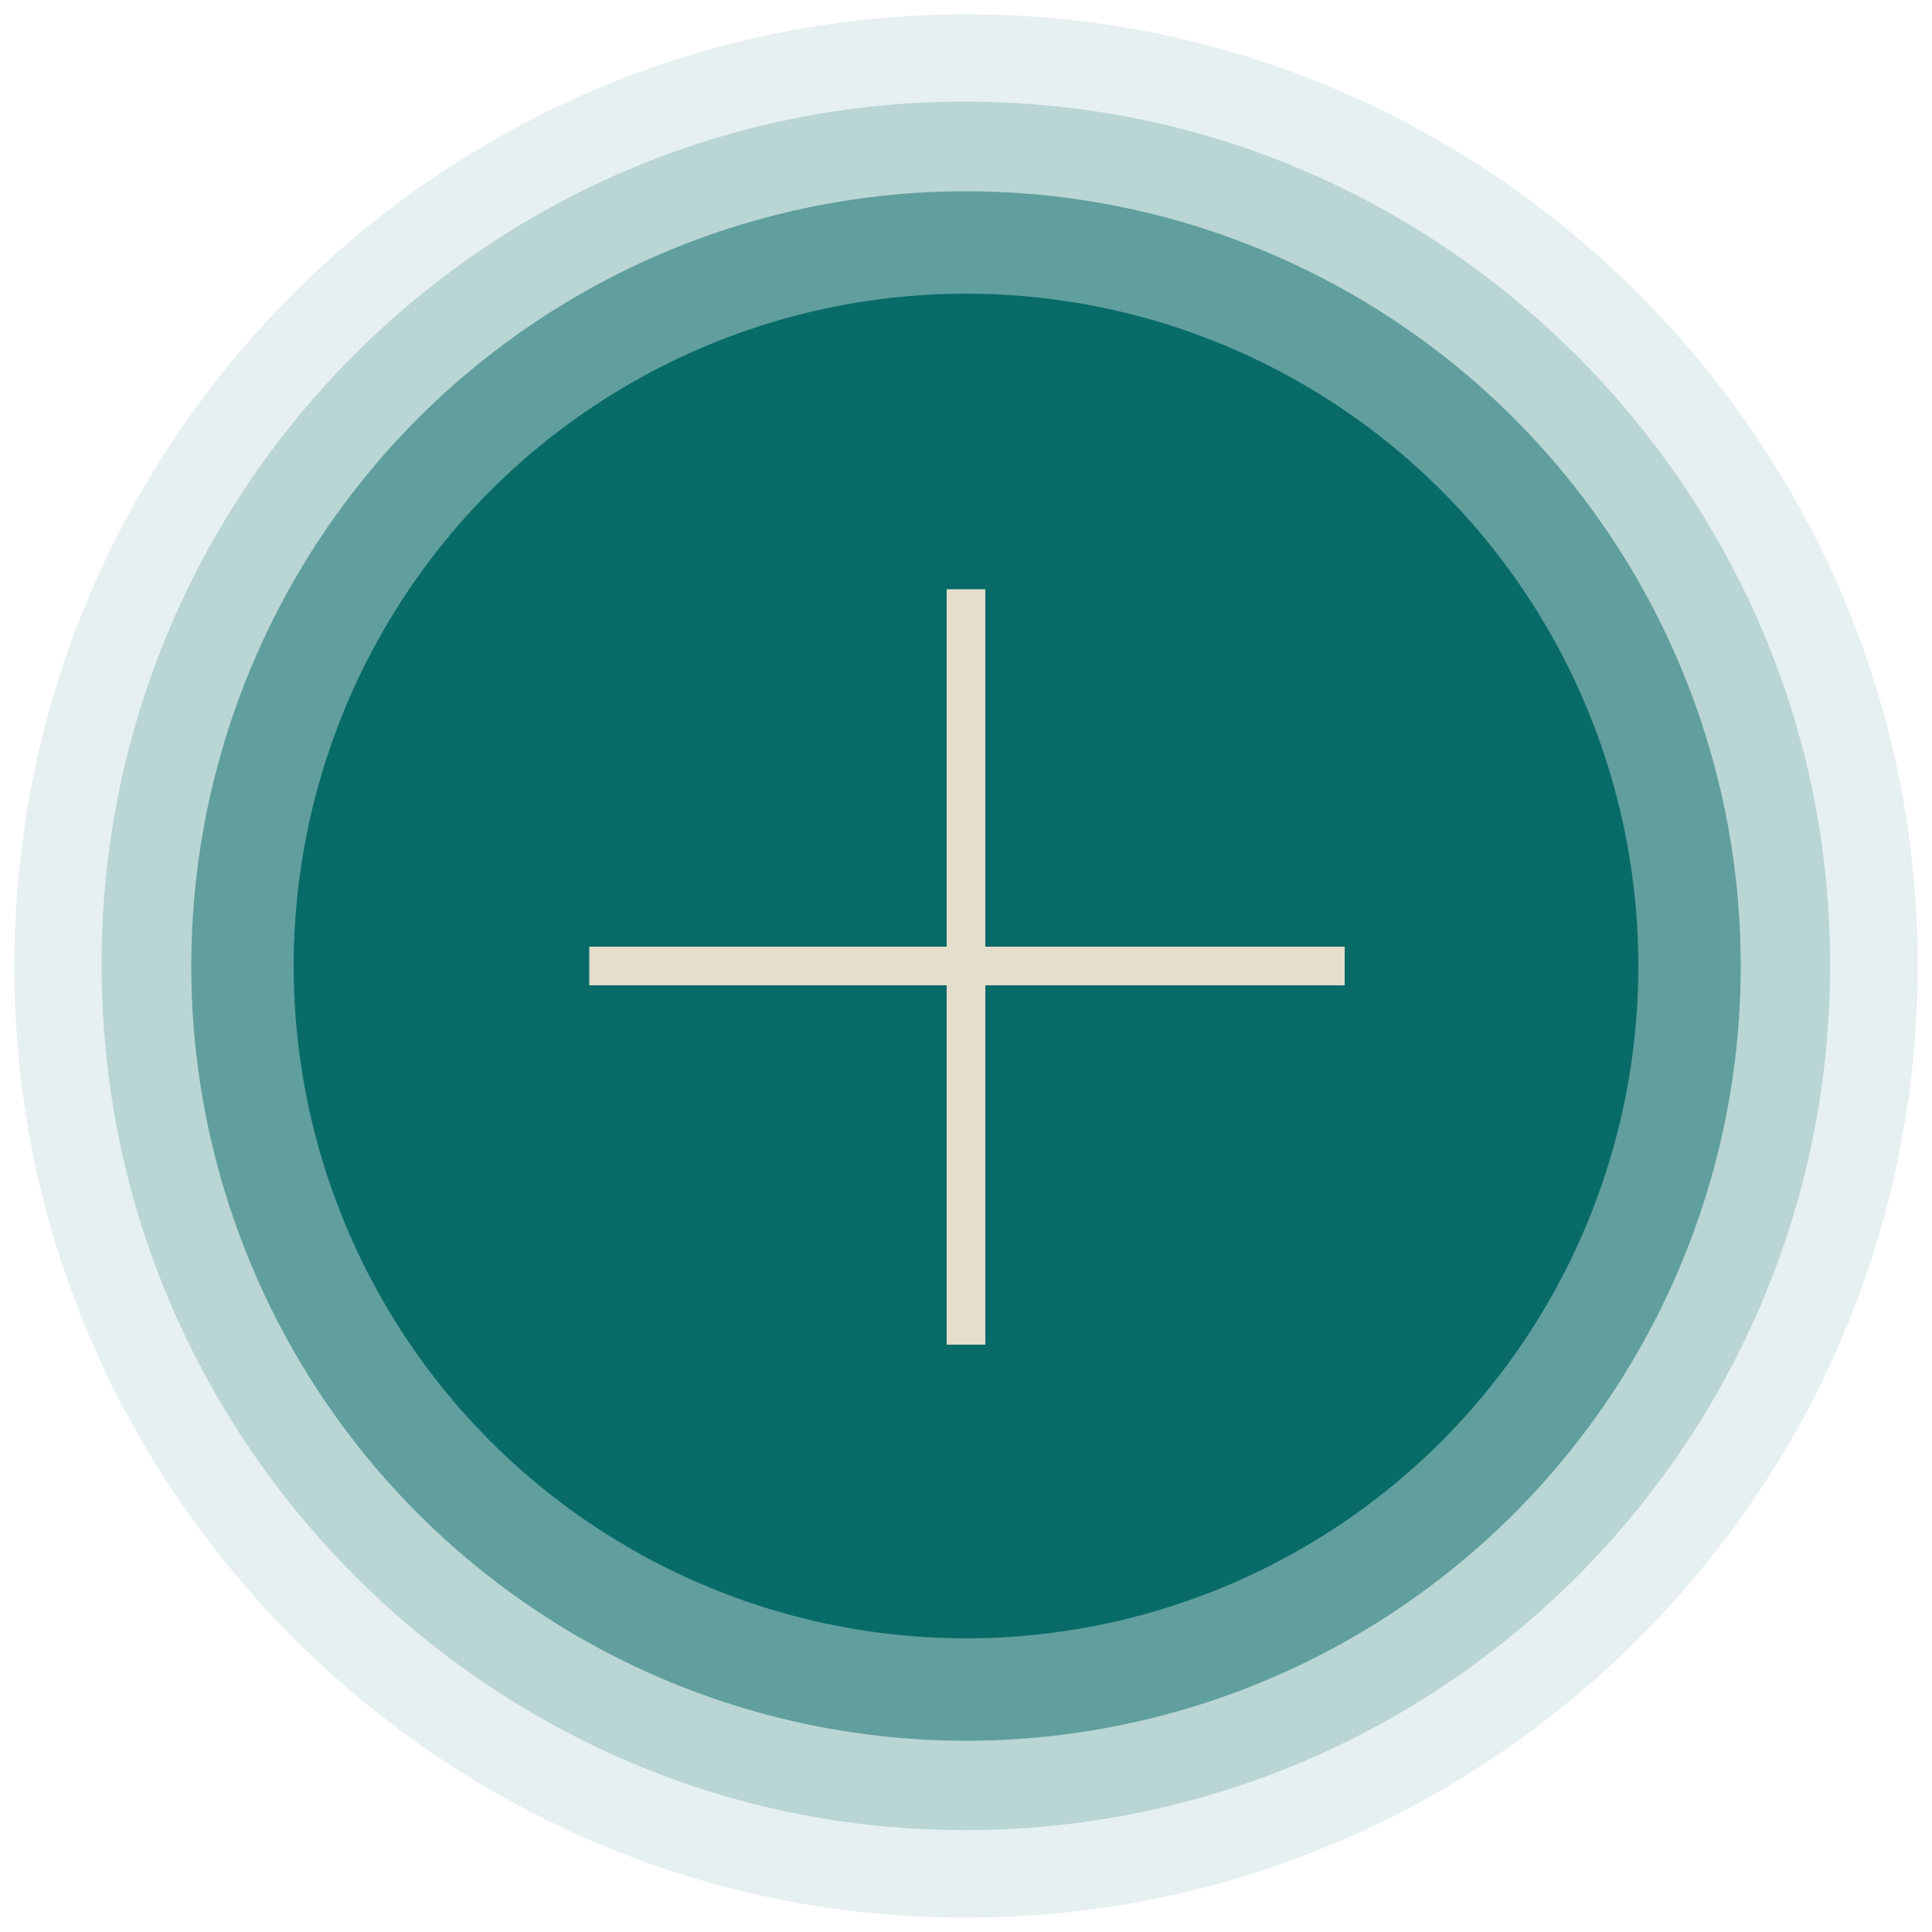 <?xml version="1.0" encoding="utf-8"?>
<!-- Generator: Adobe Illustrator 26.1.0, SVG Export Plug-In . SVG Version: 6.00 Build 0)  -->
<svg version="1.1" id="Capa_1" xmlns="http://www.w3.org/2000/svg" xmlns:xlink="http://www.w3.org/1999/xlink" x="0px" y="0px"
	 viewBox="0 0 100 100" style="enable-background:new 0 0 100 100;" xml:space="preserve">
<style type="text/css">
	.st0{opacity:0.1;fill:#096B68;enable-background:new    ;}
	.st1{opacity:0.2;fill:#096B68;enable-background:new    ;}
	.st2{opacity:0.5;fill:#096B68;enable-background:new    ;}
	.st3{fill:#096B68;}
	.st4{fill:none;stroke:#E4DECD;stroke-width:2;stroke-miterlimit:10;}
</style>
<g>
	<path class="st0" d="M99.1,46c2.4,30.3-22.8,55.5-53.1,53.1C22.1,97.2,2.8,77.9,0.9,54C-1.5,23.7,23.7-1.5,54,0.9
		C77.9,2.8,97.2,22.1,99.1,46z"/>
	<path class="st1" d="M94.5,45.4c2.8,28.3-20.8,51.9-49.1,49.1c-20.9-2.1-37.8-19-39.9-39.9C2.6,26.3,26.3,2.6,54.6,5.5
		C75.5,7.6,92.4,24.5,94.5,45.4z"/>
	<circle class="st2" cx="50" cy="50" r="40.1"/>
	<circle class="st3" cx="50" cy="50" r="34.8"/>
	<line class="st4" x1="69.6" y1="50" x2="30.5" y2="50"/>
	<line class="st4" x1="50" y1="69.6" x2="50" y2="30.5"/>
</g>
</svg>
